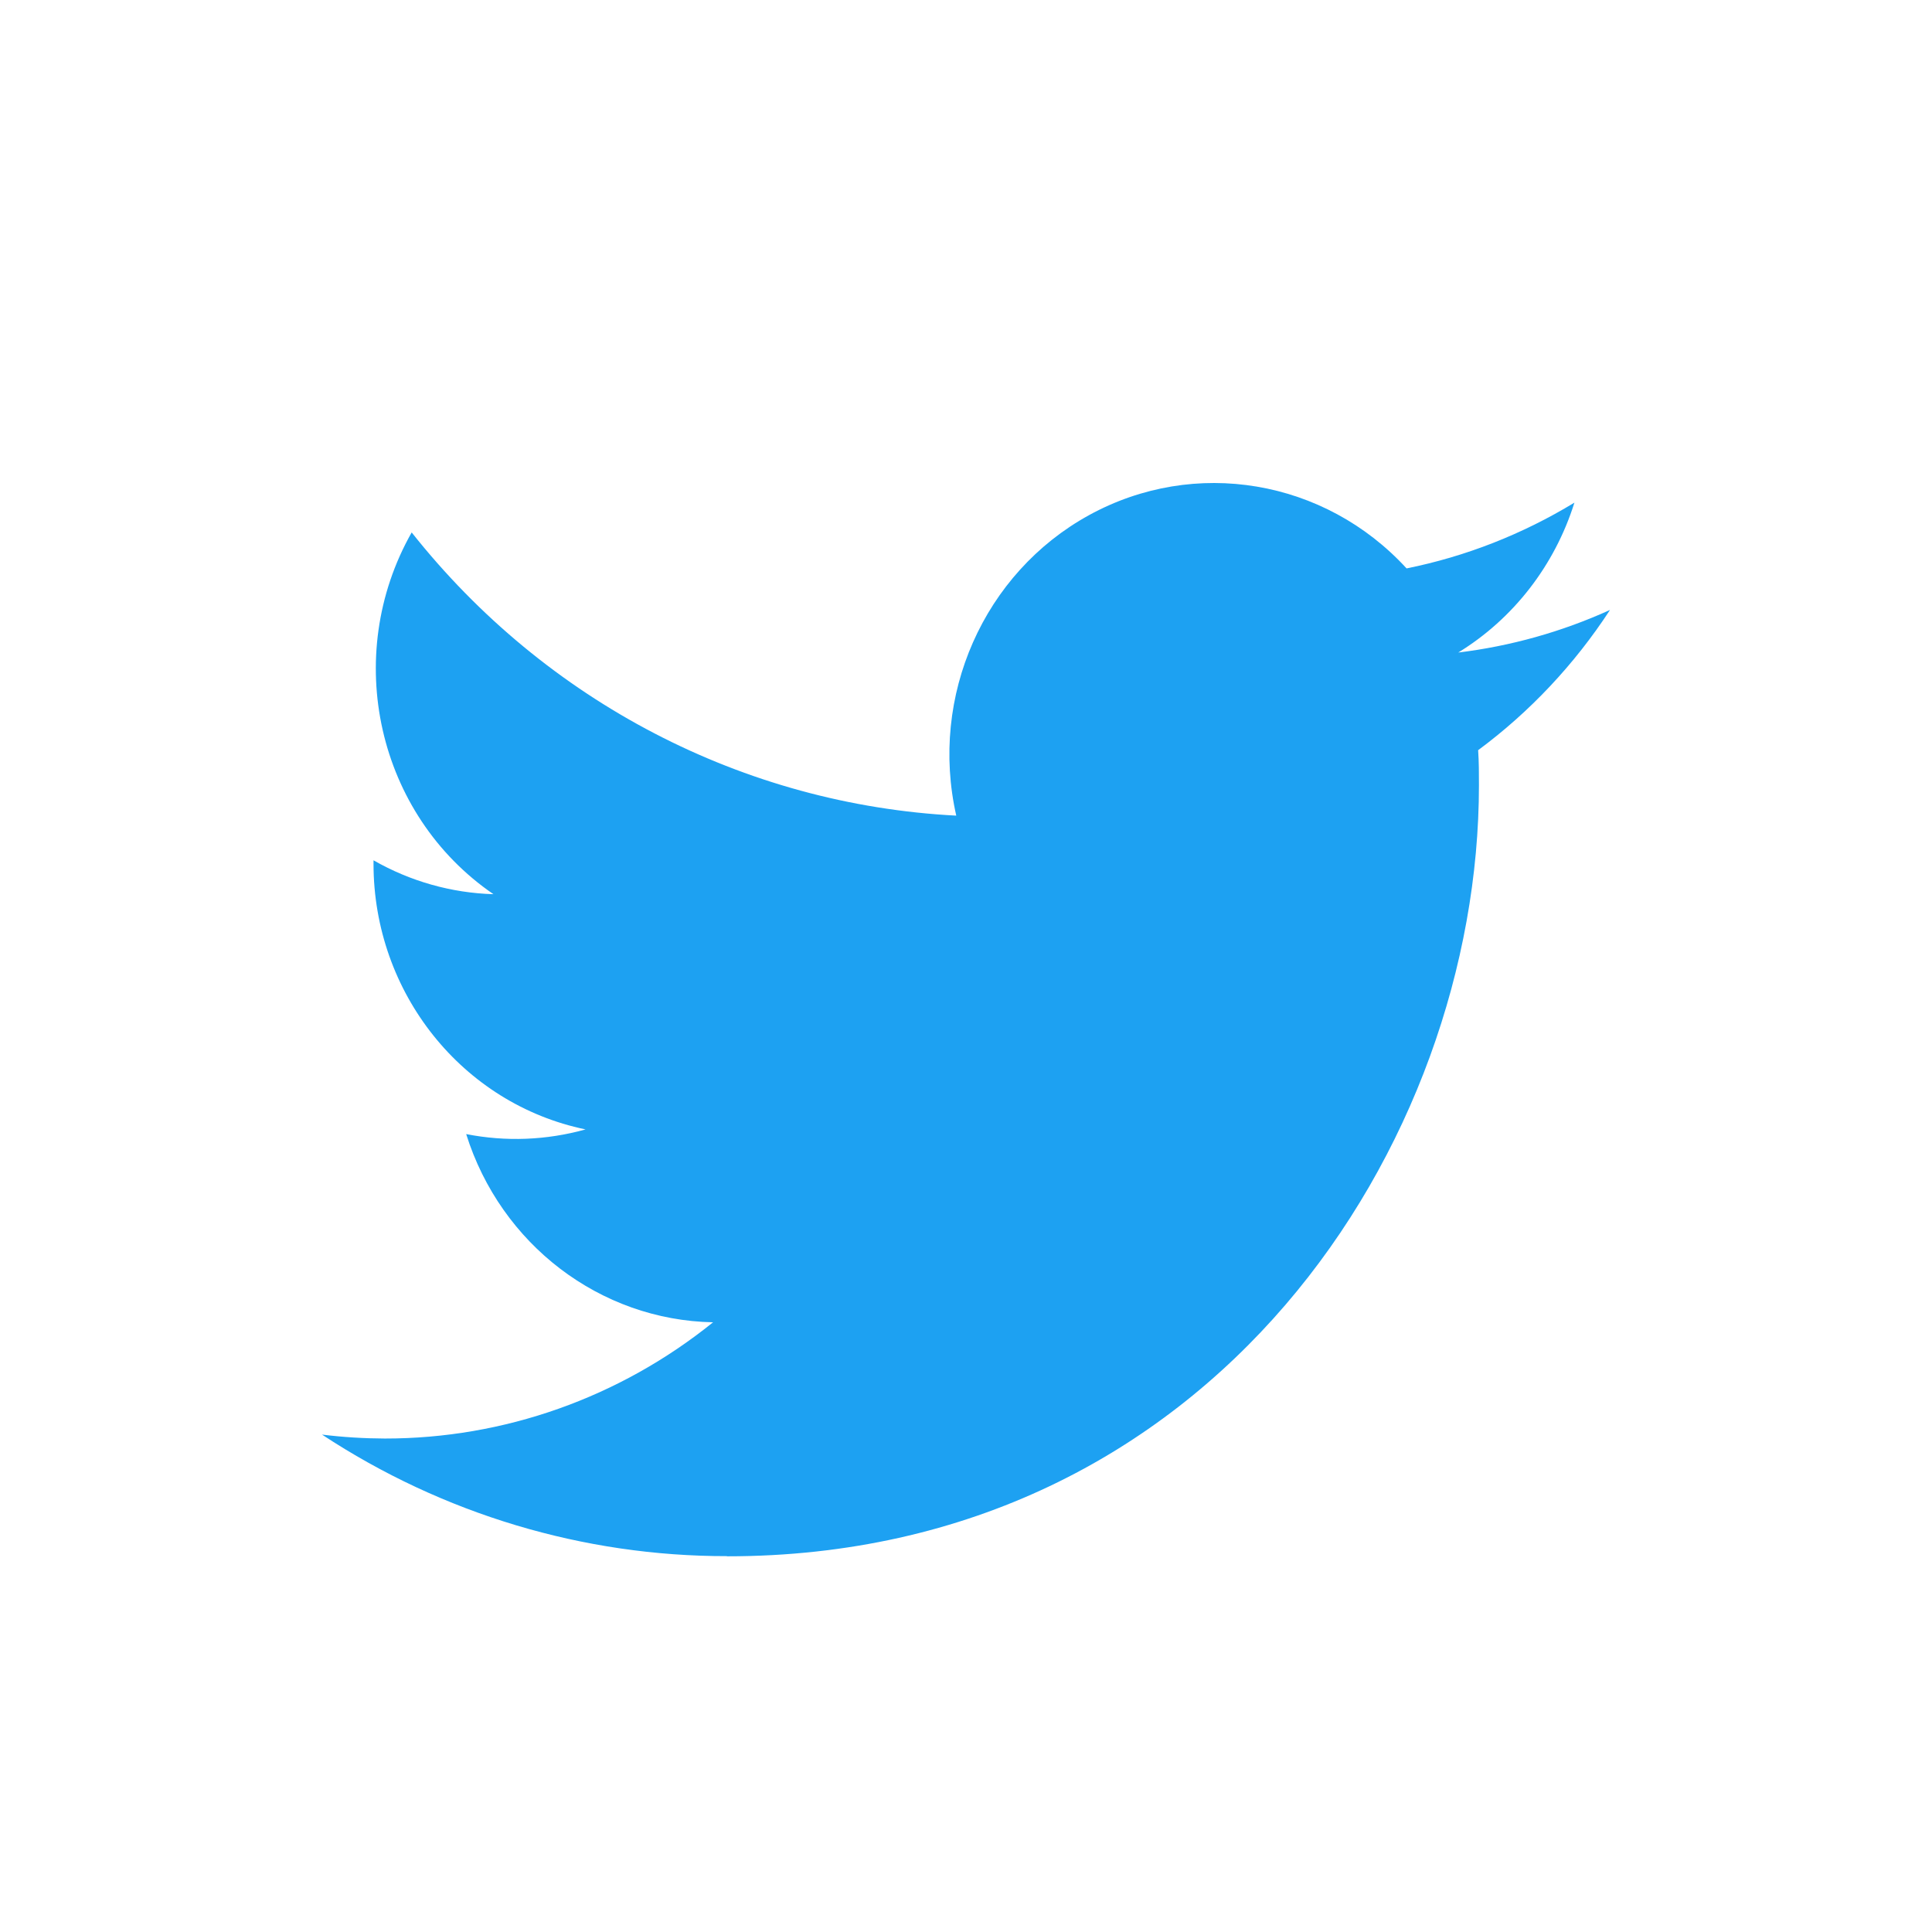 <svg xmlns="http://www.w3.org/2000/svg" width="24" height="24" viewBox="0 0 24 24">
    <path fill="#1DA1F2" d="M9.032,19.333 C15.069,19.333 18.372,14.203 18.372,9.754 C18.372,9.609 18.372,9.464 18.362,9.319 C19.005,8.843 19.559,8.253 20,7.577 C19.401,7.849 18.765,8.027 18.115,8.106 C18.8,7.686 19.313,7.024 19.558,6.244 C18.913,6.636 18.208,6.913 17.473,7.061 C16.456,5.952 14.839,5.68 13.529,6.399 C12.22,7.118 11.543,8.648 11.879,10.132 C9.24,9.996 6.78,8.718 5.114,6.614 C4.242,8.153 4.687,10.121 6.13,11.108 C5.608,11.093 5.096,10.948 4.64,10.687 C4.64,10.701 4.64,10.715 4.64,10.73 C4.64,12.332 5.742,13.713 7.274,14.03 C6.79,14.165 6.283,14.185 5.791,14.088 C6.221,15.459 7.454,16.399 8.858,16.426 C7.696,17.363 6.26,17.871 4.781,17.87 C4.52,17.869 4.259,17.853 4,17.821 C5.501,18.809 7.248,19.333 9.032,19.331"/>
</svg>
